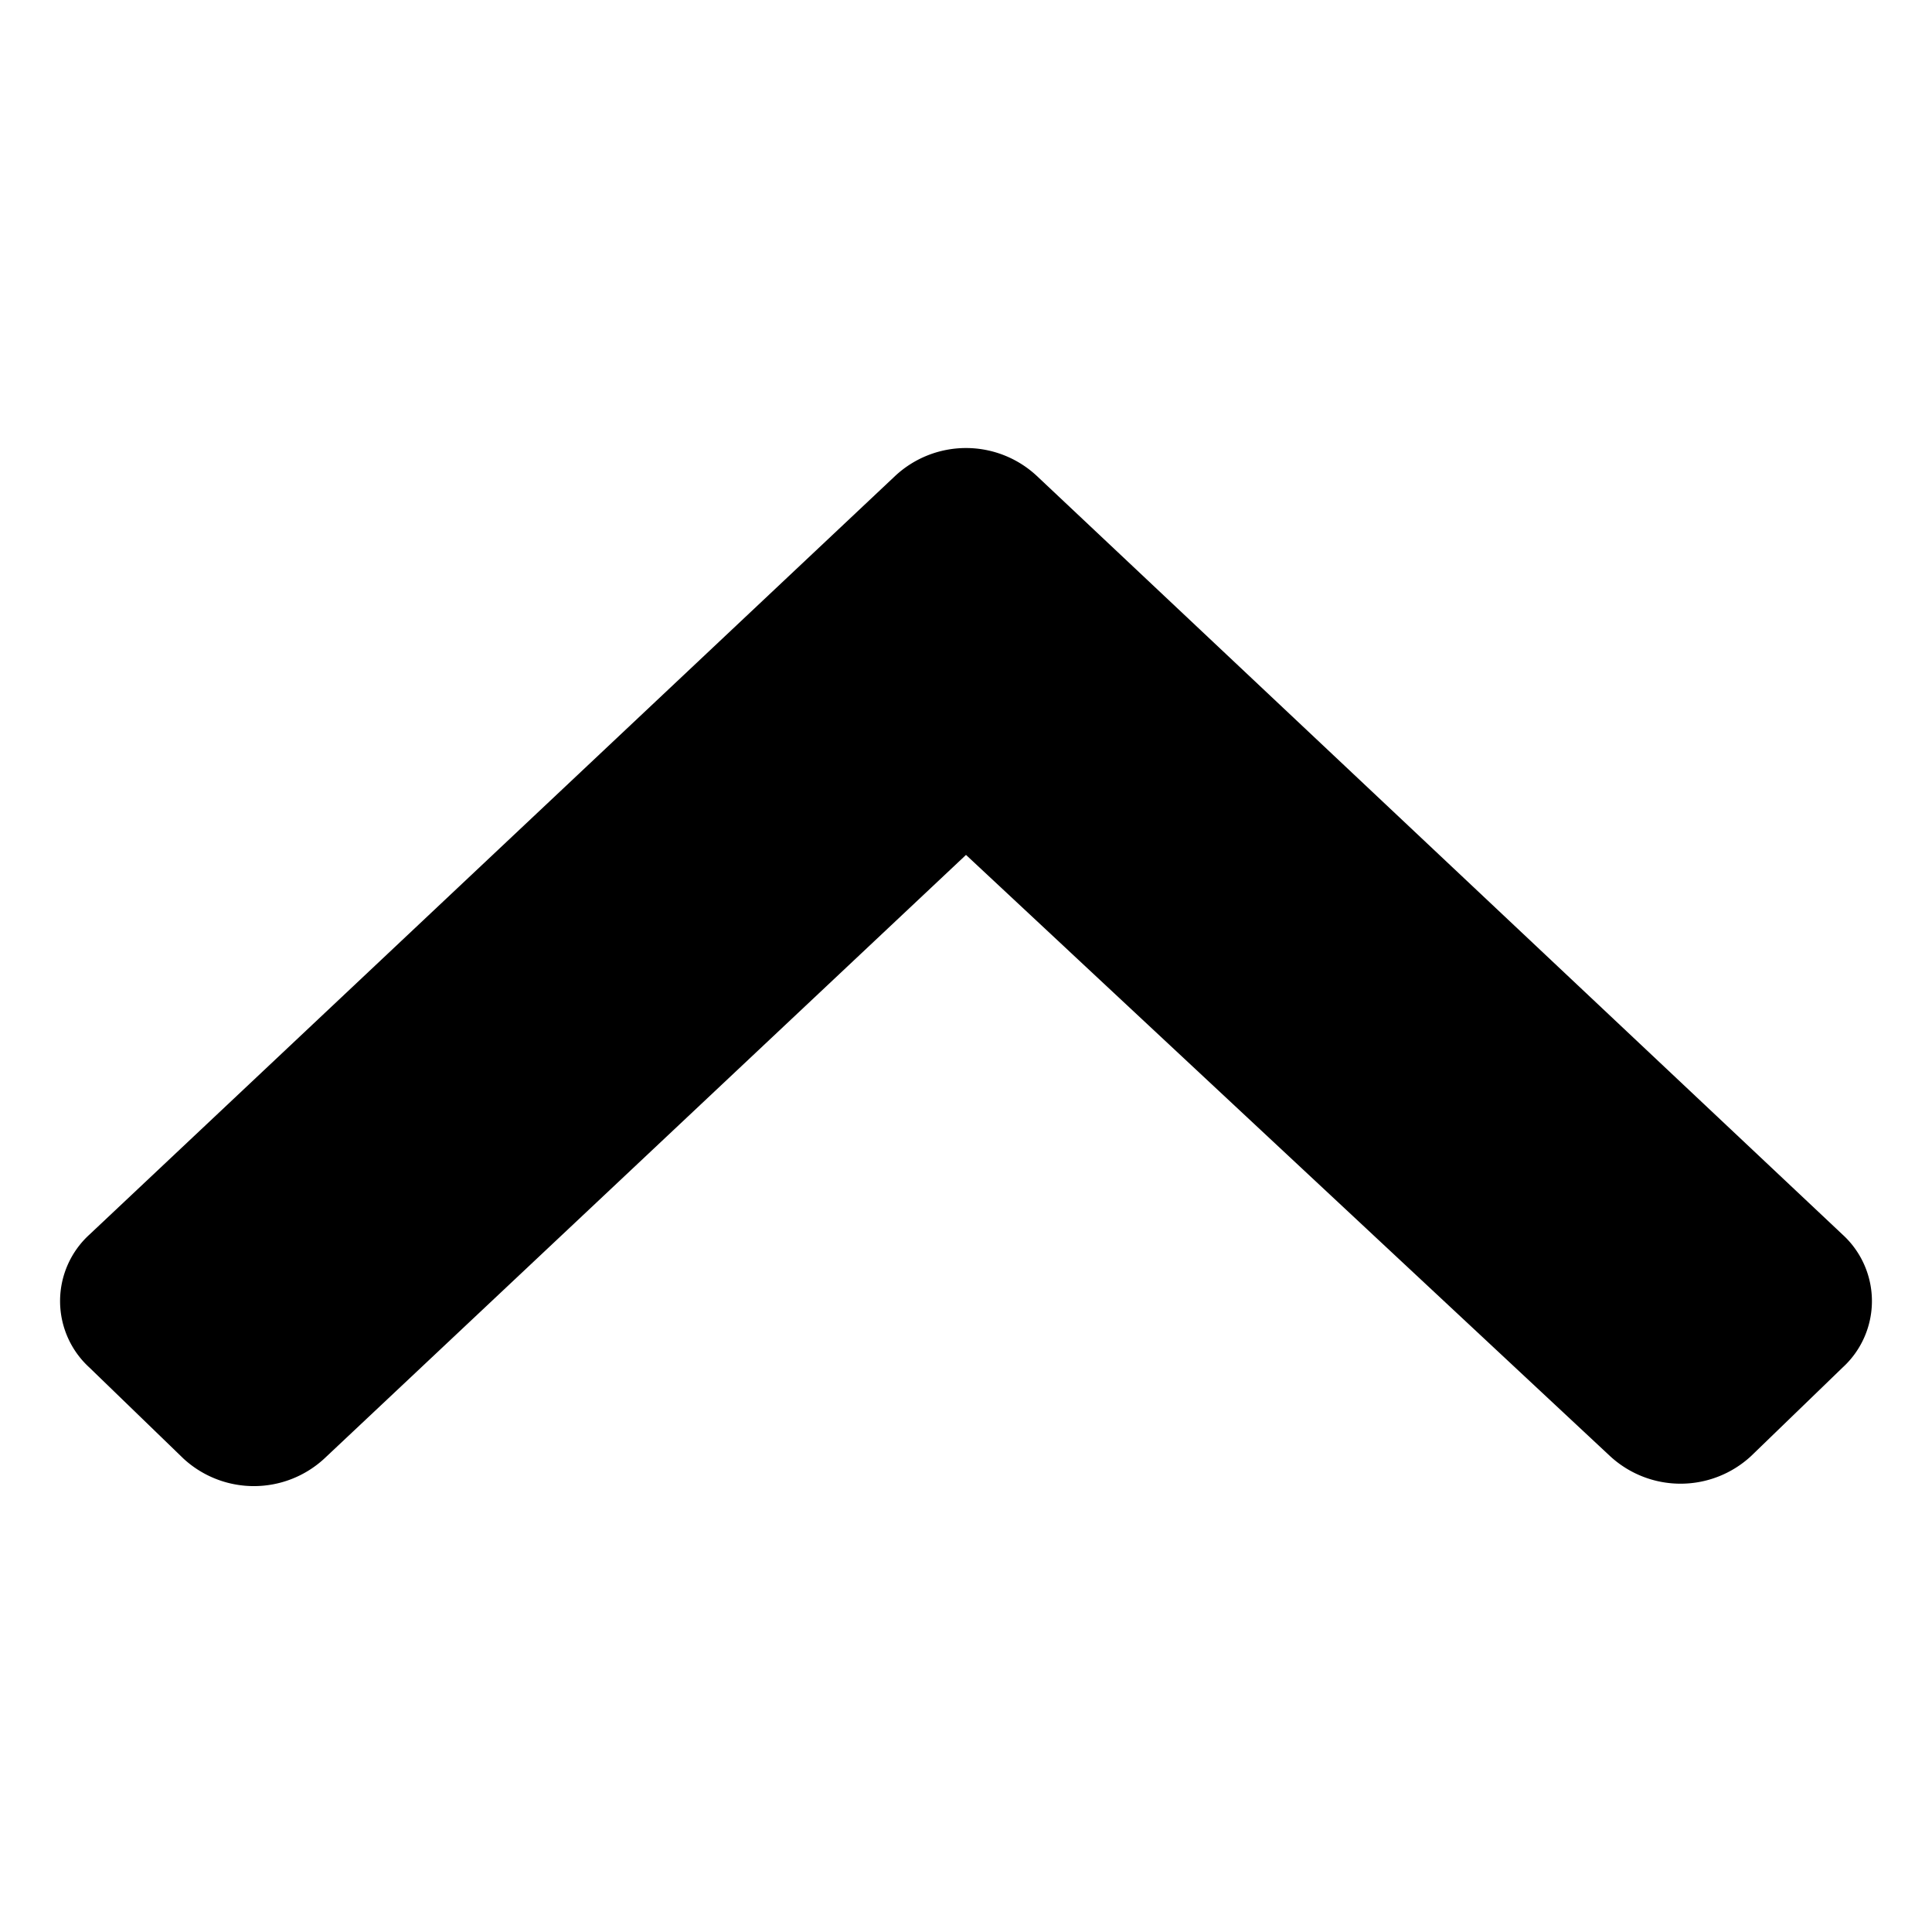 <svg id="Layer_1" data-name="Layer 1" xmlns="http://www.w3.org/2000/svg" viewBox="0 0 32 32">
  <title>chevron-top</title>
  <path id="chevron-right" d="M17.17,7.88,30.52,20.45a1.49,1.49,0,0,1,0,2.2L29,24.12a1.72,1.72,0,0,1-2.33,0L16,14.16l-10.63,10a1.72,1.72,0,0,1-2.33,0L1.48,22.65a1.49,1.49,0,0,1,0-2.2L14.83,7.88A1.72,1.72,0,0,1,17.17,7.88Z"/>
</svg>
